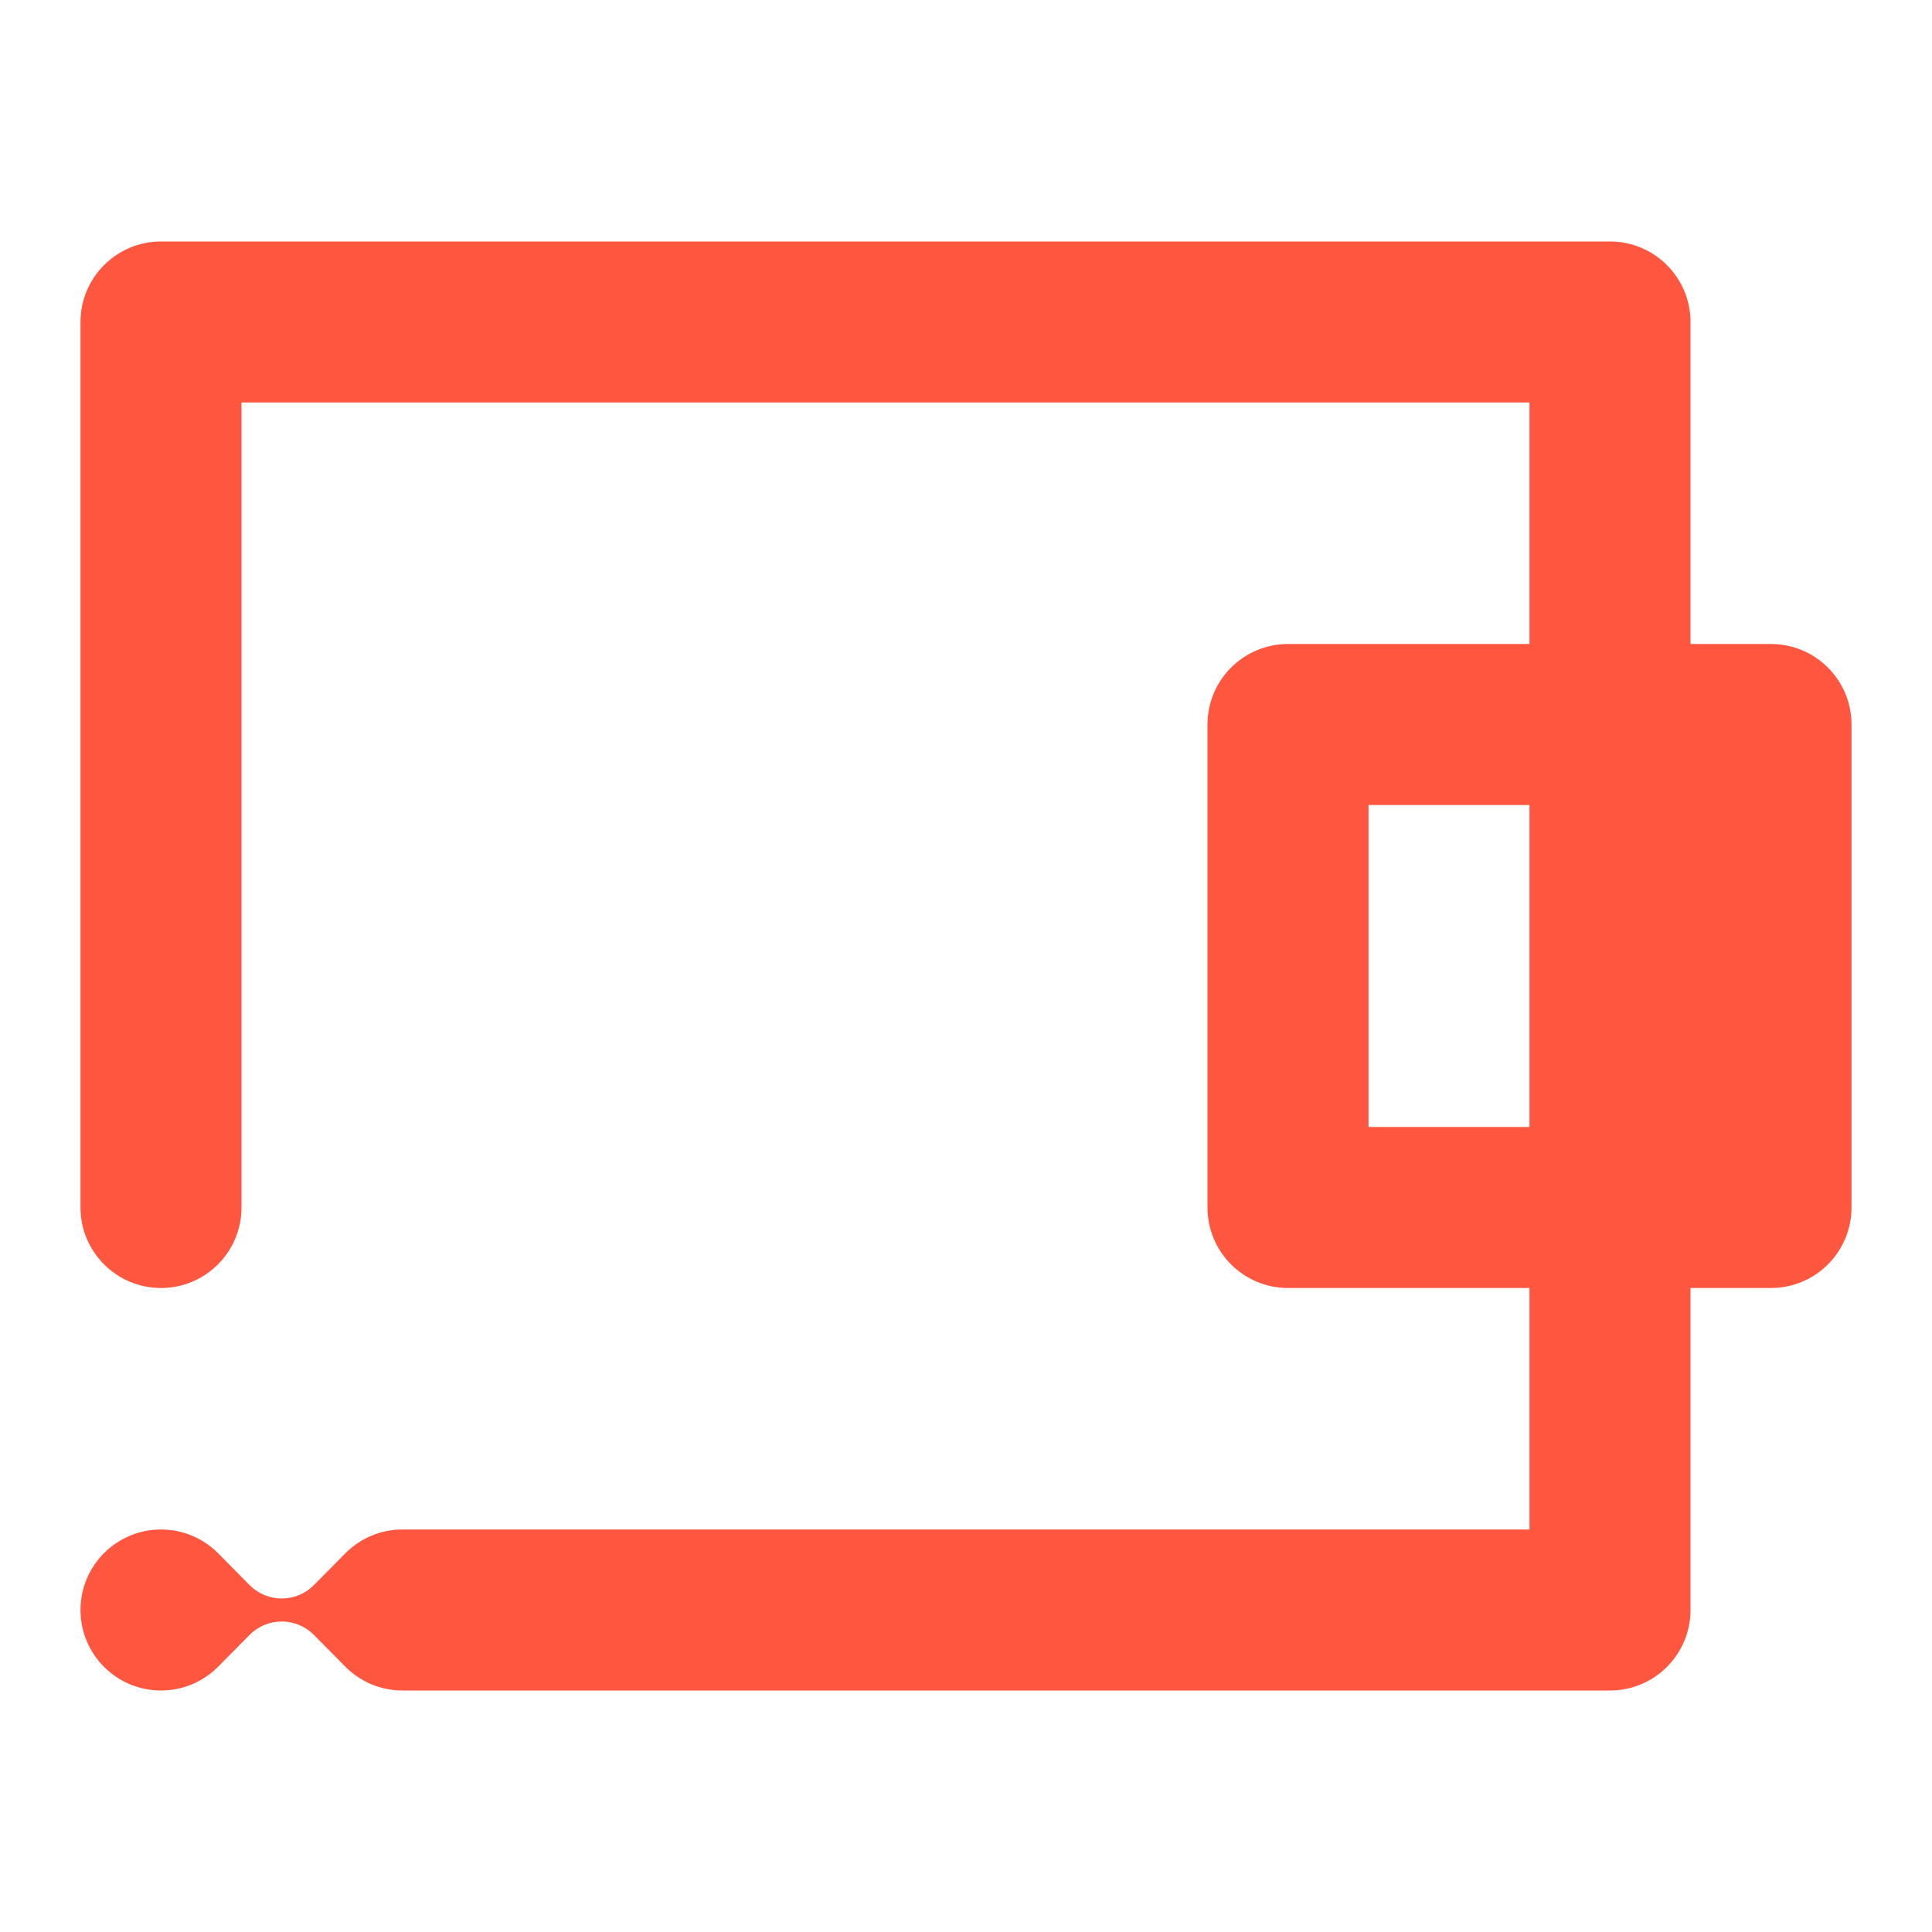 <svg width="24" height="24" viewBox="0 0 24 24" fill="none" xmlns="http://www.w3.org/2000/svg">
<path fill-rule="evenodd" clip-rule="evenodd" d="M1 4C1 3.448 1.448 3 2 3H20C20.552 3 21 3.448 21 4V8H22C22.552 8 23 8.448 23 9V15C23 15.552 22.552 16 22 16H21V20C21 20.552 20.552 21 20 21H5C4.828 21 4.667 20.957 4.526 20.881C4.44 20.834 4.361 20.776 4.293 20.707L3.897 20.307C3.787 20.197 3.643 20.143 3.5 20.143C3.356 20.143 3.213 20.197 3.103 20.307L2.707 20.707C2.526 20.888 2.276 21 2 21C1.448 21 1 20.552 1 20C1 19.448 1.448 19 2 19C2.276 19 2.526 19.112 2.707 19.293L3.103 19.693C3.213 19.803 3.356 19.857 3.5 19.857C3.643 19.857 3.787 19.803 3.897 19.693L4.293 19.293C4.474 19.112 4.724 19 5 19C5 19 5 19 5 19H19V16H16C15.448 16 15 15.552 15 15V9C15 8.448 15.448 8 16 8H19V5H3V15C3 15.552 2.552 16 2 16C1.448 16 1 15.552 1 15V4ZM17 10H19V14H17V10Z" fill="#FF5640"/>
</svg>
